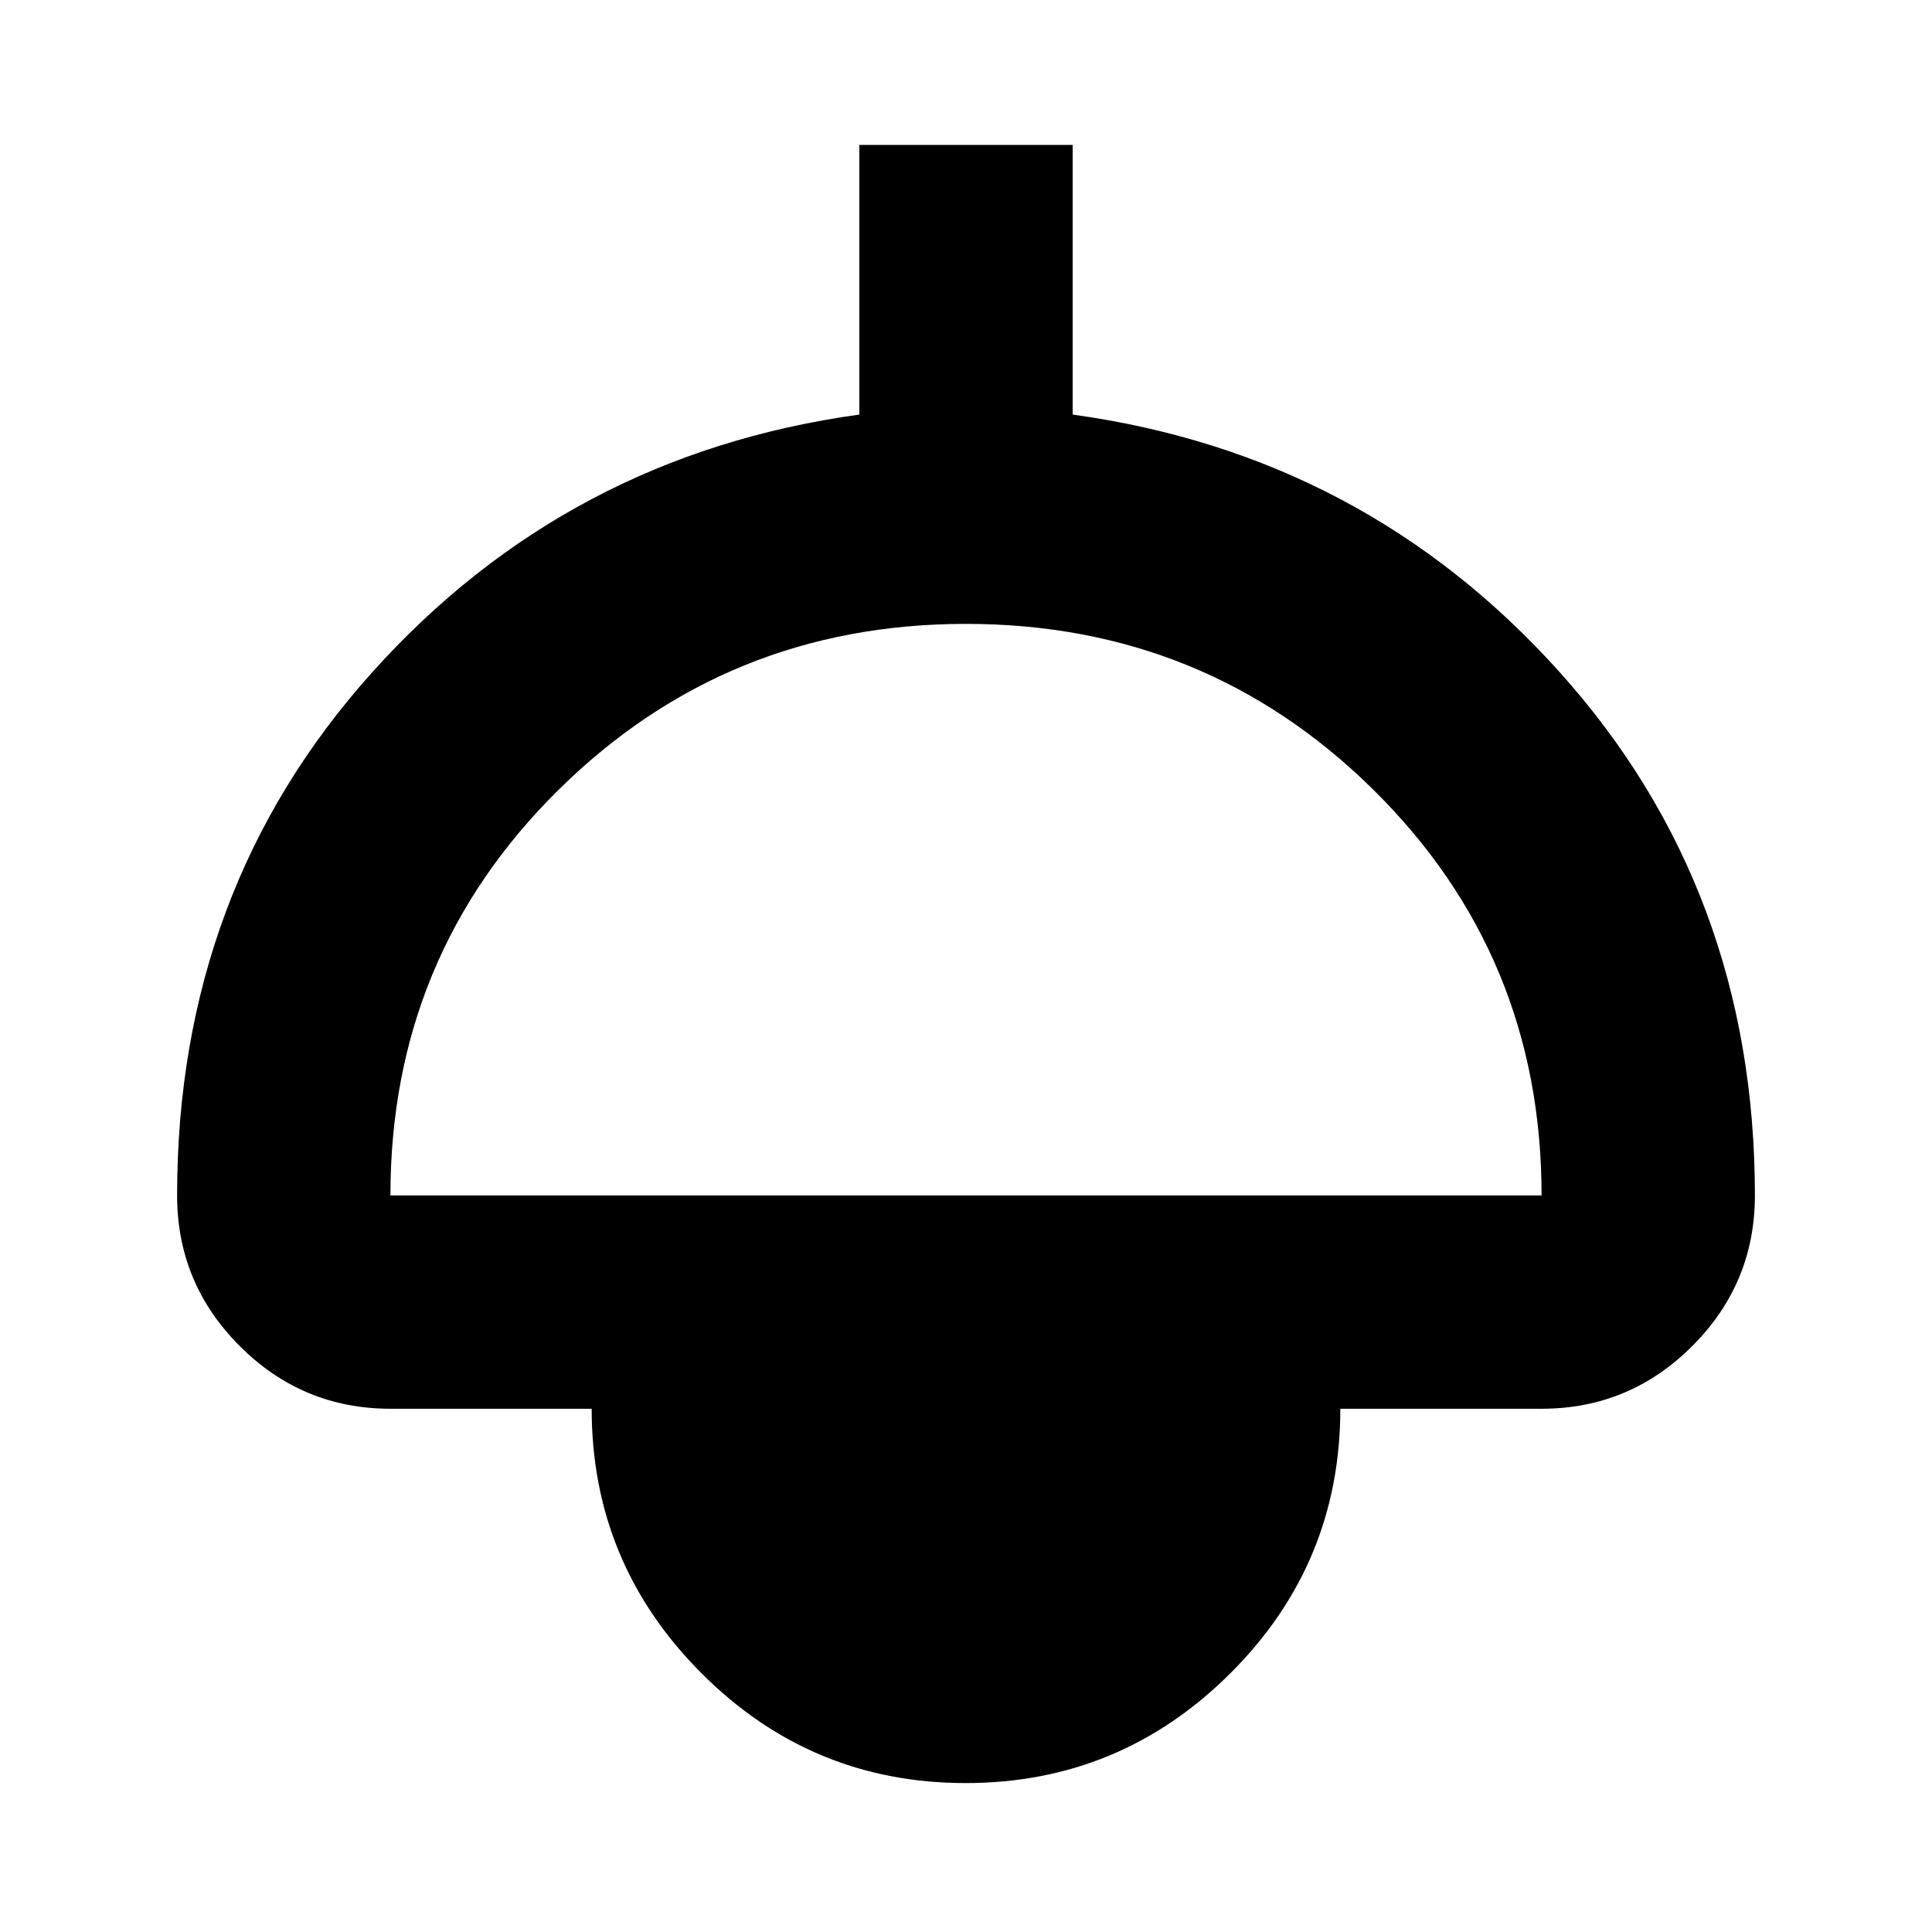 <svg xmlns="http://www.w3.org/2000/svg" height="24" viewBox="0 -960 960 960" width="24"><path d="M479.81-74Q403-74 348.5-128.64 294-183.27 294-260H194q-43.73 0-74.86-31.14Q88-322.27 88-366q0-152 97-260t242-128v-134h106v134q145 20 242 128t97 260q0 43.73-31.14 74.86Q809.72-260 766-260H666q0 77-54.69 131.5Q556.61-74 479.81-74ZM194-366h572q0-119-83.5-201.5T480-650q-119 0-202.5 82.5T194-366Z"/></svg>
